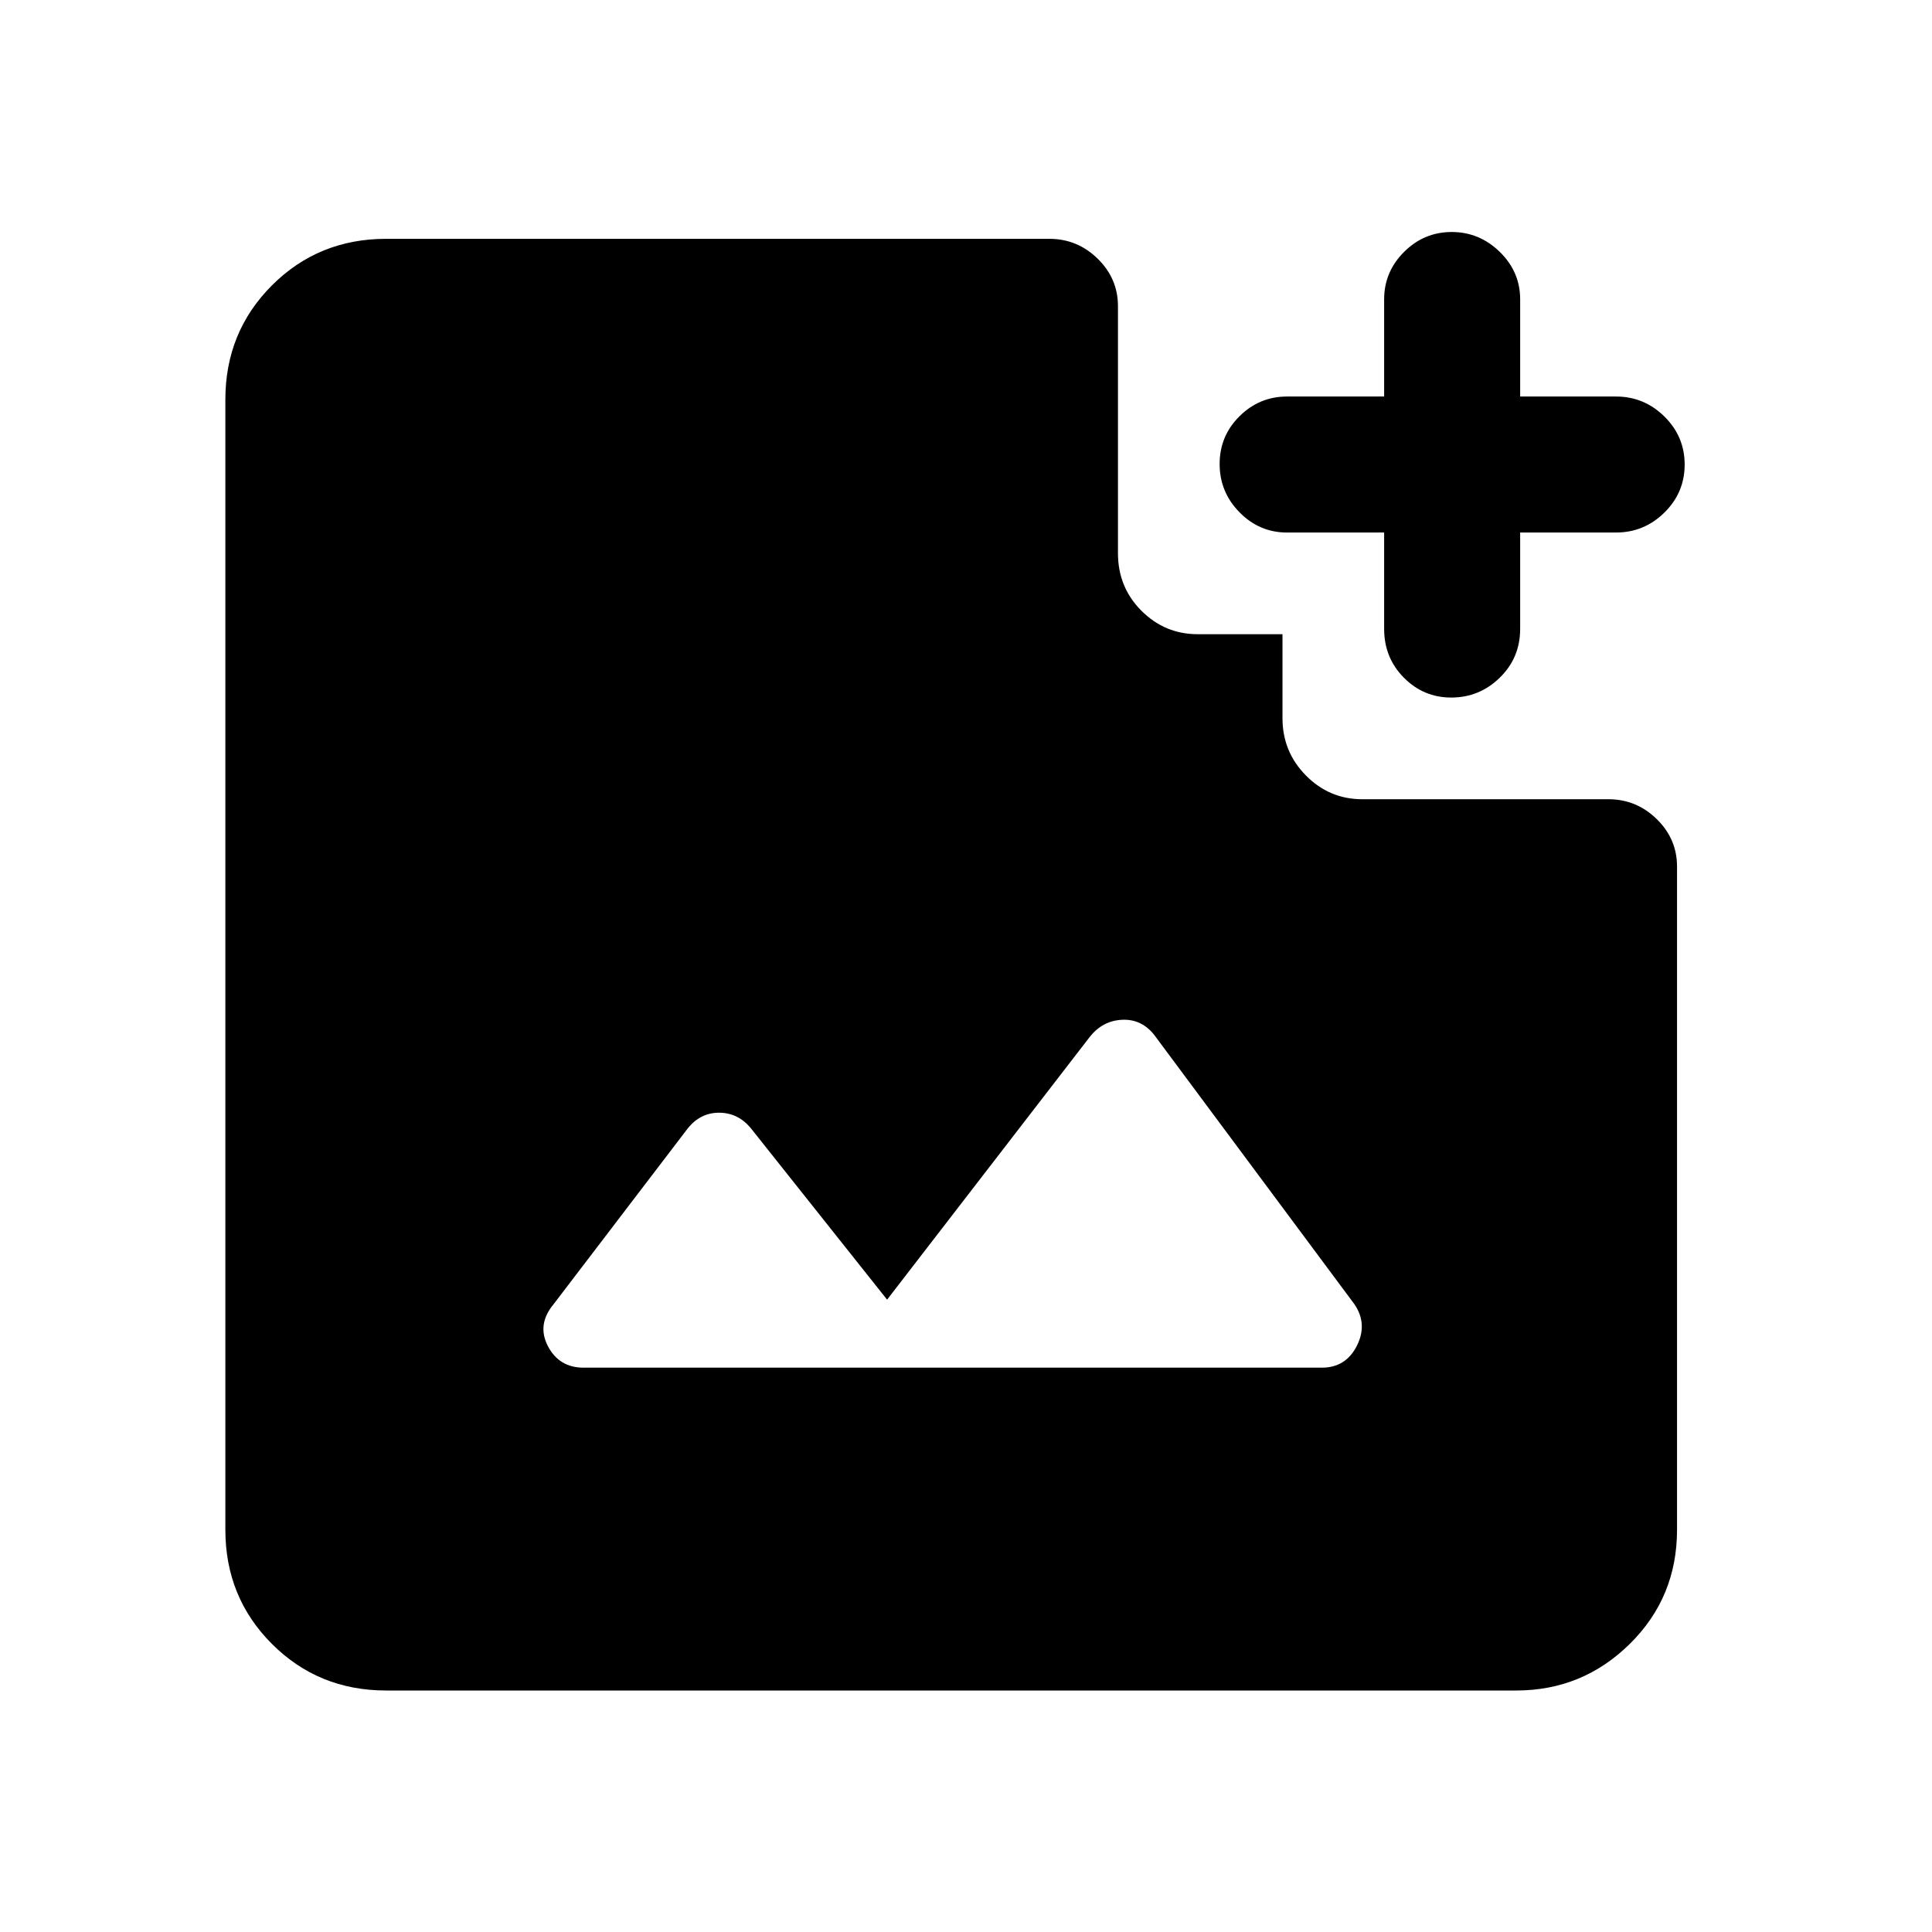 <svg xmlns="http://www.w3.org/2000/svg" height="40" viewBox="0 -960 960 960" width="40"><path d="M721.1-613.39q-13.76 0-23.54-9.89-9.79-9.89-9.79-24.23v-47.88h-48.28q-13.7 0-23.58-10.05-9.88-10.05-9.88-24 0-13.94 9.88-23.74 9.88-9.79 23.58-9.79h48.28v-48.29q0-13.69 9.92-23.58 9.92-9.88 23.66-9.88 13.75 0 23.88 9.88 10.13 9.89 10.13 23.58v48.29h47.61q13.98 0 24.06 9.93 10.07 9.93 10.07 23.87 0 13.95-10.07 23.87-10.08 9.91-24.06 9.91h-47.61v47.88q0 14.34-10.11 24.23-10.12 9.89-24.15 9.89ZM290-280.41h366.77q11.96 0 17.44-10.86T673-311.95l-99.62-134q-6.33-7.82-15.92-7.32t-15.9 8.42L440.79-314.21l-67.92-85.46q-6.33-7.43-15.6-7.43t-15.55 7.82l-66.64 87.33q-8.41 10.11-2.83 20.83 5.58 10.71 17.75 10.71ZM191.87-120q-33.61 0-56.75-23.15-23.14-23.14-23.14-56.75v-561.53q0-33.61 23.14-56.76 23.14-23.14 56.75-23.14h329.52q13.97 0 24.05 9.88 10.07 9.88 10.07 23.58v122.72q0 16.96 11.65 28.62 11.66 11.66 27.97 11.66h42.13v41.72q0 16.71 11.65 28.49 11.65 11.79 27.96 11.79h122.31q13.98 0 24.05 9.88 10.08 9.88 10.08 23.58v329.51q0 33.61-23.48 56.75Q786.35-120 753.41-120H191.87Z"/></svg>